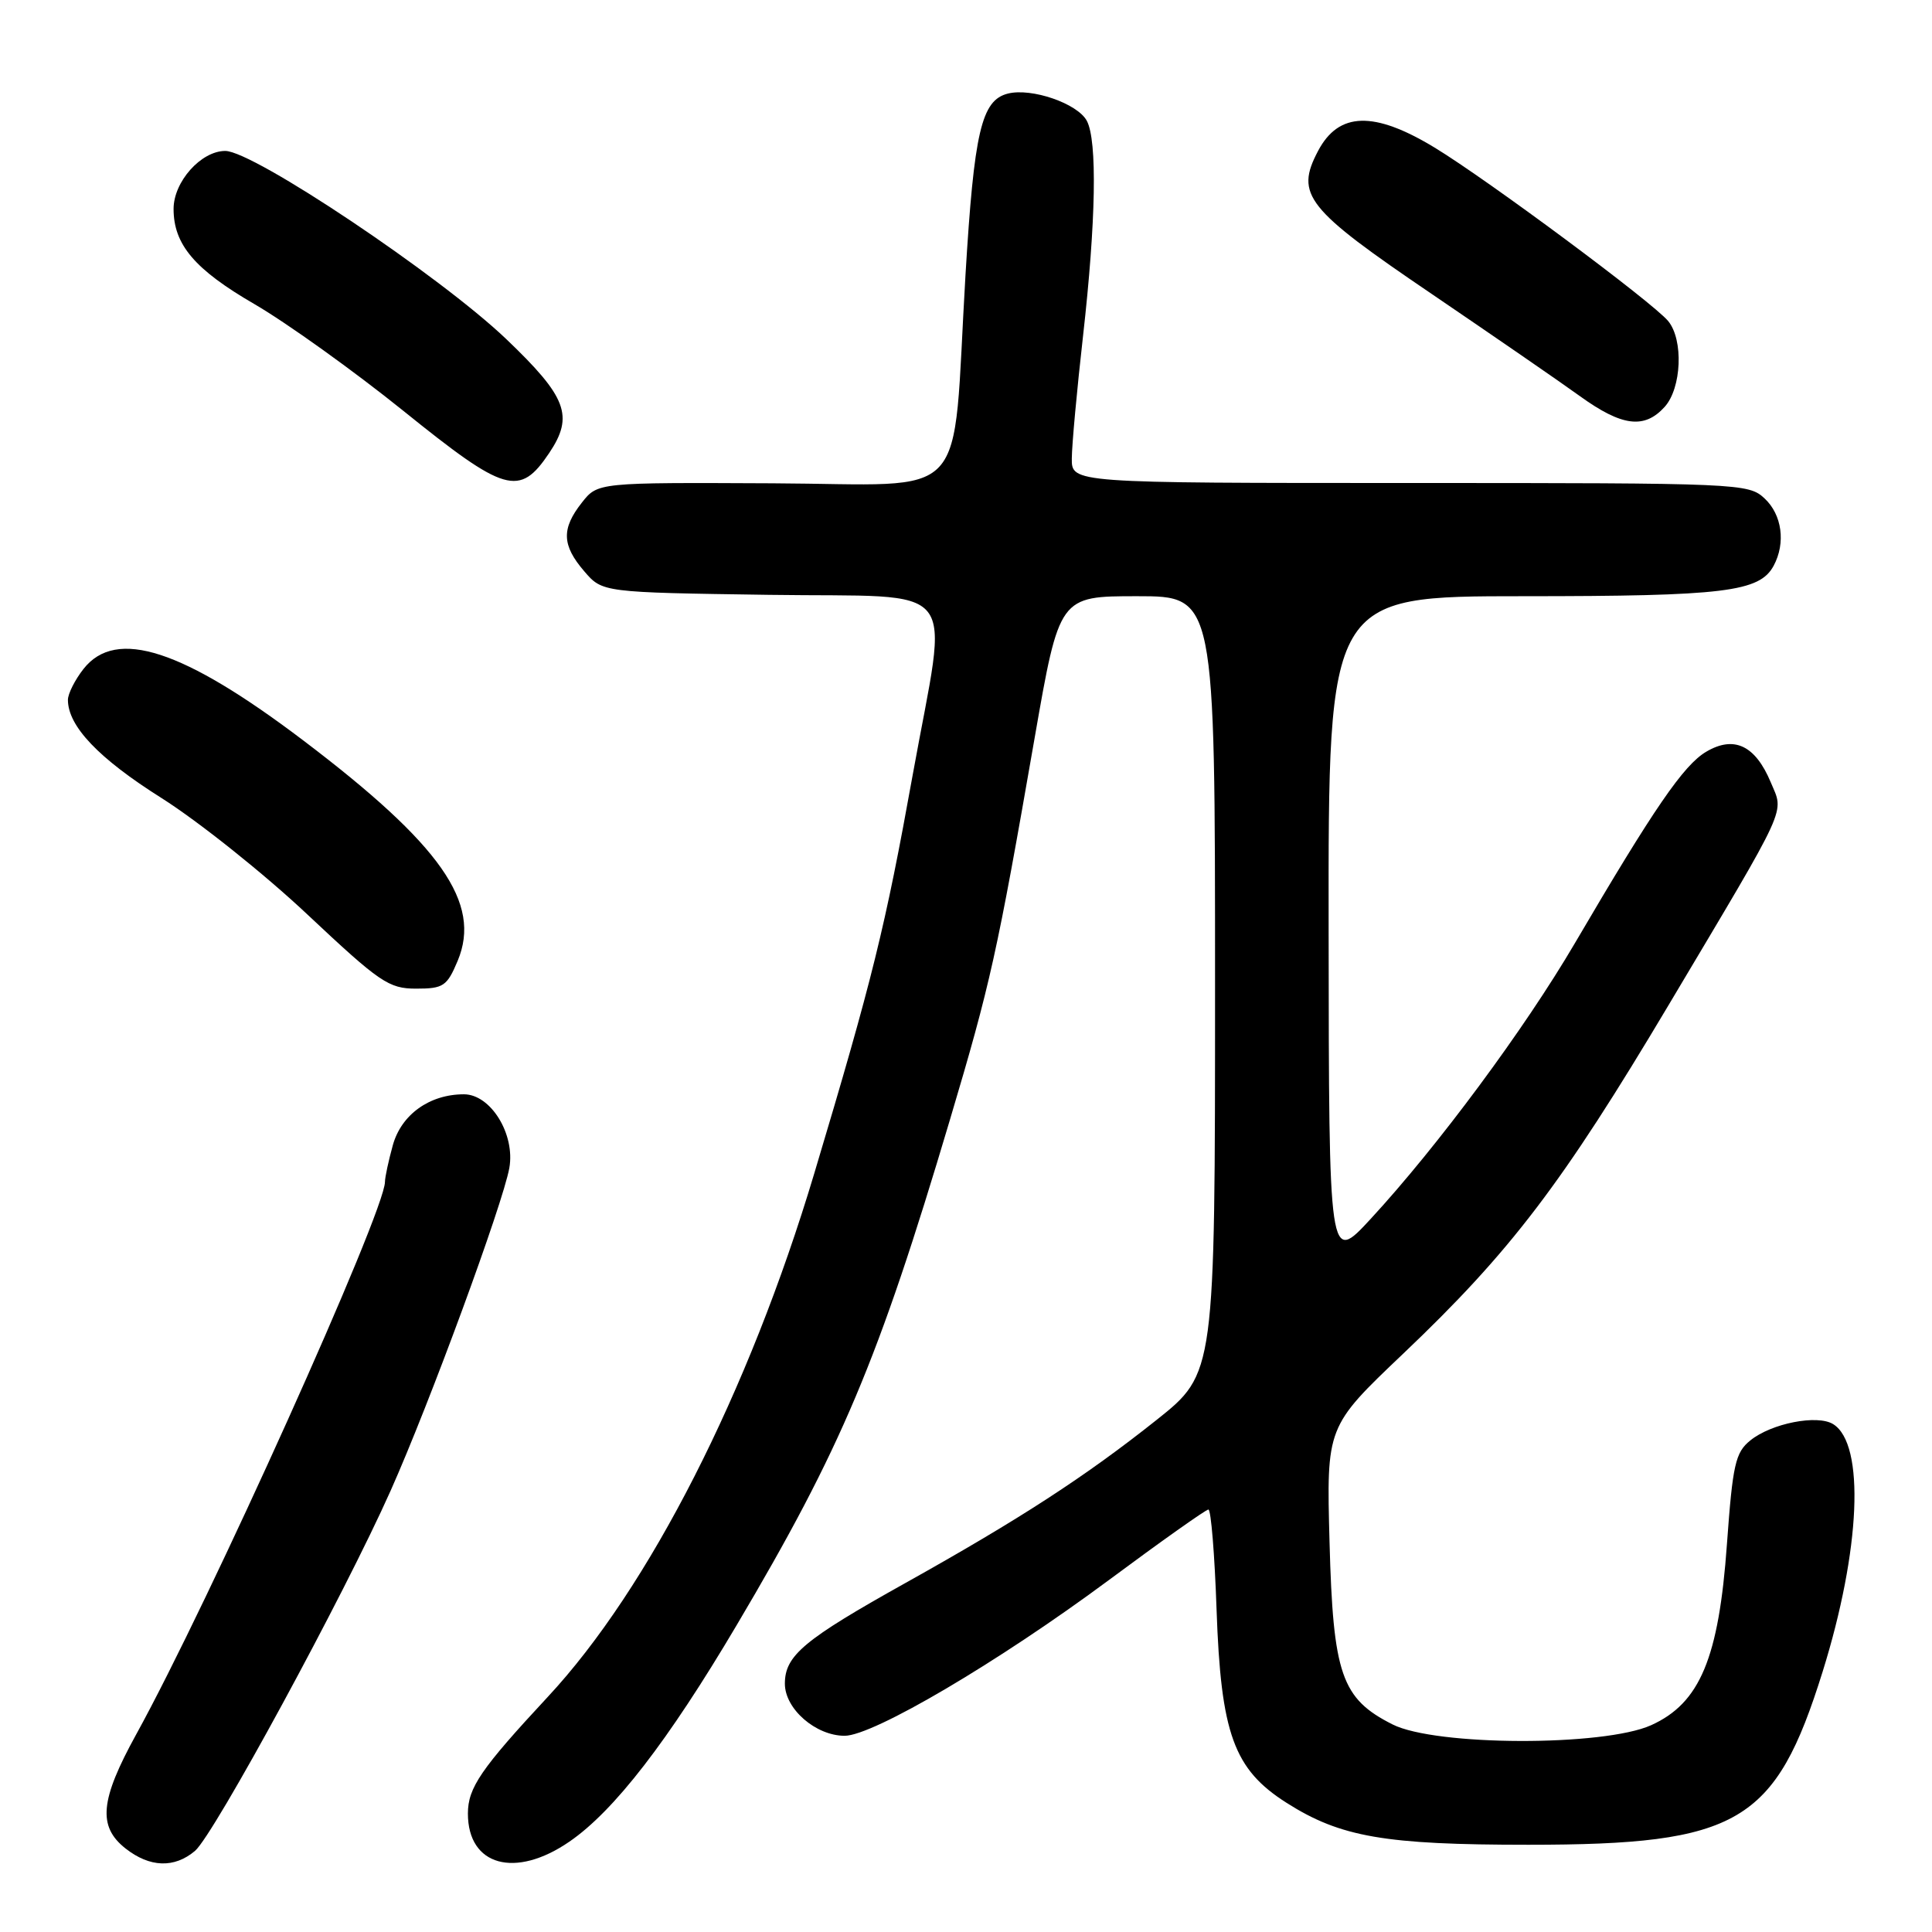 <?xml version="1.0" encoding="UTF-8" standalone="no"?>
<!DOCTYPE svg PUBLIC "-//W3C//DTD SVG 1.1//EN" "http://www.w3.org/Graphics/SVG/1.1/DTD/svg11.dtd" >
<svg xmlns="http://www.w3.org/2000/svg" xmlns:xlink="http://www.w3.org/1999/xlink" version="1.1" viewBox="0 0 256 256">
 <g >
 <path fill="currentColor"
d=" M 25.84 245.25 C 28.34 243.13 45.58 211.39 51.77 197.50 C 56.92 185.96 66.63 159.54 67.49 154.76 C 68.28 150.28 65.02 145.00 61.47 145.00 C 56.92 145.00 53.18 147.68 52.05 151.75 C 51.48 153.81 51.01 156.00 51.01 156.60 C 50.99 160.58 27.66 212.39 18.04 229.83 C 13.26 238.51 12.93 242.01 16.63 244.93 C 19.85 247.46 23.10 247.57 25.84 245.25 Z  M 75.46 244.02 C 81.37 239.96 88.52 230.71 97.59 215.38 C 111.47 191.95 116.36 180.35 125.86 148.41 C 131.26 130.26 132.09 126.54 137.10 97.75 C 140.37 79.00 140.37 79.00 150.68 79.00 C 161.00 79.00 161.00 79.00 161.00 130.49 C 161.00 181.98 161.00 181.98 153.25 188.15 C 143.84 195.63 135.18 201.26 120.00 209.74 C 106.50 217.28 104.00 219.37 104.00 223.10 C 104.00 226.44 108.09 230.00 111.92 230.00 C 115.70 230.00 132.30 220.22 146.94 209.36 C 153.85 204.23 159.78 200.03 160.12 200.02 C 160.46 200.01 160.95 205.96 161.20 213.25 C 161.77 229.73 163.48 234.45 170.50 238.90 C 177.64 243.43 183.51 244.44 202.50 244.44 C 230.39 244.44 235.23 241.59 241.51 221.50 C 246.54 205.37 247.15 191.35 242.91 188.71 C 240.82 187.40 234.71 188.60 231.92 190.87 C 229.95 192.46 229.59 194.04 228.83 204.58 C 227.75 219.72 225.25 225.68 218.78 228.60 C 212.49 231.43 190.23 231.37 184.53 228.50 C 177.74 225.08 176.64 221.89 176.17 204.32 C 175.76 189.04 175.76 189.04 185.92 179.38 C 200.16 165.84 206.98 156.89 221.09 133.19 C 237.24 106.06 236.40 107.90 234.63 103.65 C 232.58 98.76 229.77 97.43 226.08 99.61 C 223.08 101.38 219.16 107.10 208.66 125.01 C 202.01 136.35 190.50 151.89 181.63 161.50 C 176.09 167.50 176.09 167.50 176.05 123.25 C 176.00 79.00 176.00 79.00 201.85 79.00 C 228.51 79.00 233.16 78.43 235.02 74.96 C 236.64 71.94 236.13 68.20 233.81 66.04 C 231.68 64.05 230.53 64.00 186.81 64.00 C 142.00 64.00 142.00 64.00 142.02 60.75 C 142.03 58.96 142.70 51.65 143.51 44.50 C 145.22 29.35 145.41 18.64 144.01 16.01 C 142.78 13.71 136.69 11.61 133.55 12.40 C 130.04 13.28 129.07 17.47 127.93 36.47 C 126.10 67.30 129.01 64.16 102.35 64.04 C 79.20 63.93 79.20 63.93 77.10 66.60 C 74.37 70.06 74.45 72.25 77.41 75.69 C 79.82 78.50 79.82 78.50 101.91 78.82 C 127.84 79.20 125.67 76.48 120.95 102.61 C 117.28 122.97 115.65 129.58 107.89 155.50 C 99.22 184.46 85.99 210.45 72.58 224.85 C 63.72 234.38 62.00 236.89 62.00 240.31 C 62.00 247.24 68.28 248.97 75.46 244.02 Z  M 60.65 127.30 C 63.84 119.65 58.44 111.95 40.21 98.13 C 24.24 86.03 15.39 83.15 11.07 88.63 C 9.93 90.08 9.00 91.93 9.00 92.73 C 9.00 96.22 13.06 100.49 21.41 105.75 C 26.31 108.85 35.01 115.79 40.75 121.19 C 50.33 130.19 51.51 131.00 55.14 131.00 C 58.76 131.00 59.23 130.68 60.65 127.30 Z  M 72.77 60.03 C 76.07 55.11 75.12 52.61 67.06 44.91 C 58.28 36.54 33.59 20.00 29.85 20.00 C 26.64 20.00 23.00 24.08 23.00 27.68 C 23.00 32.41 25.80 35.71 33.72 40.30 C 38.00 42.79 46.88 49.15 53.46 54.45 C 66.95 65.33 68.84 65.88 72.77 60.03 Z  M 220.57 53.92 C 222.83 51.43 223.09 45.02 221.04 42.54 C 218.97 40.05 197.16 23.85 190.10 19.56 C 182.06 14.68 177.39 14.81 174.65 20.00 C 171.59 25.81 173.05 27.65 189.71 38.95 C 197.84 44.48 206.69 50.57 209.36 52.50 C 214.92 56.51 217.89 56.88 220.57 53.92 Z "/>
</g>
</svg>